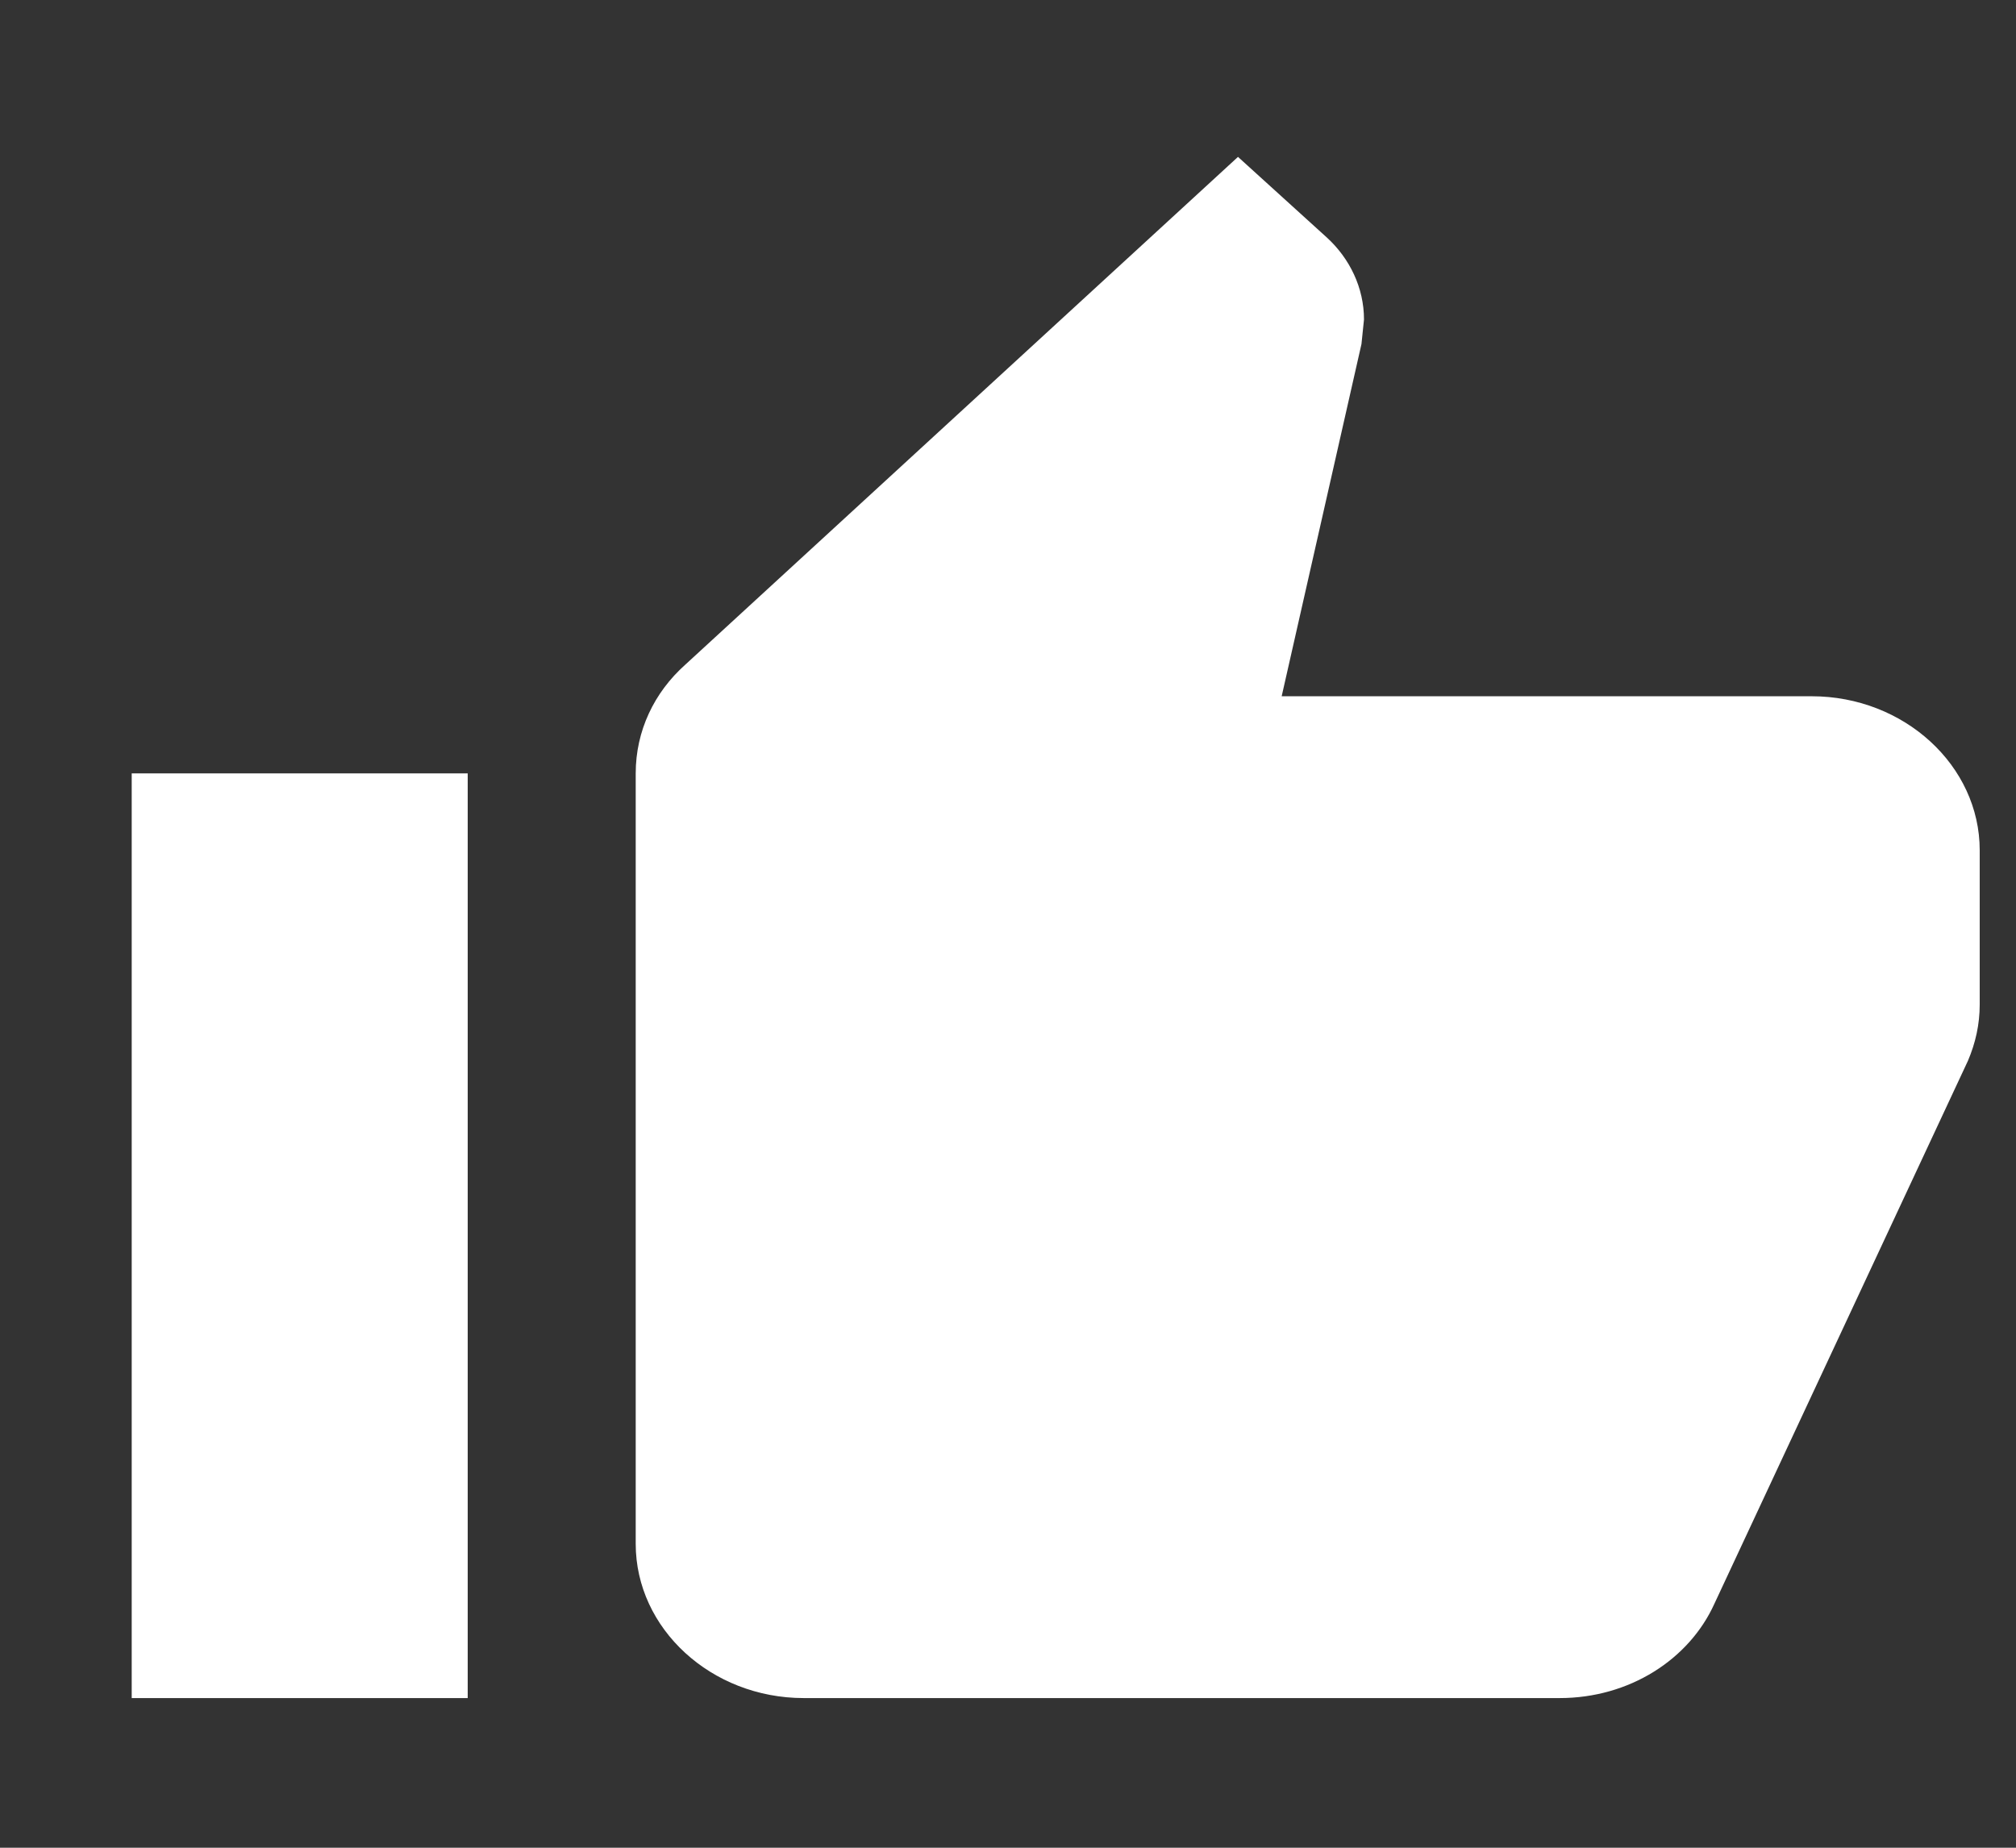 <svg width="12" height="11" viewBox="0 0 12 11" fill="none" xmlns="http://www.w3.org/2000/svg">
<rect x="0" y="0" width="12" height="11" fill="#333333" stroke="none"/>
<path d="M0.784 10.109H2.784V4.604H0.784V10.109ZM11.784 5.062C11.784 4.558 11.334 4.145 10.784 4.145H7.629L8.104 2.048L8.119 1.902C8.119 1.713 8.034 1.539 7.899 1.415L7.369 0.934L4.079 3.957C3.894 4.122 3.784 4.351 3.784 4.604V9.191C3.784 9.696 4.234 10.109 4.784 10.109H9.284C9.699 10.109 10.054 9.879 10.204 9.549L11.714 6.315C11.759 6.209 11.784 6.099 11.784 5.98V5.062Z" fill="white"/>
</svg>
